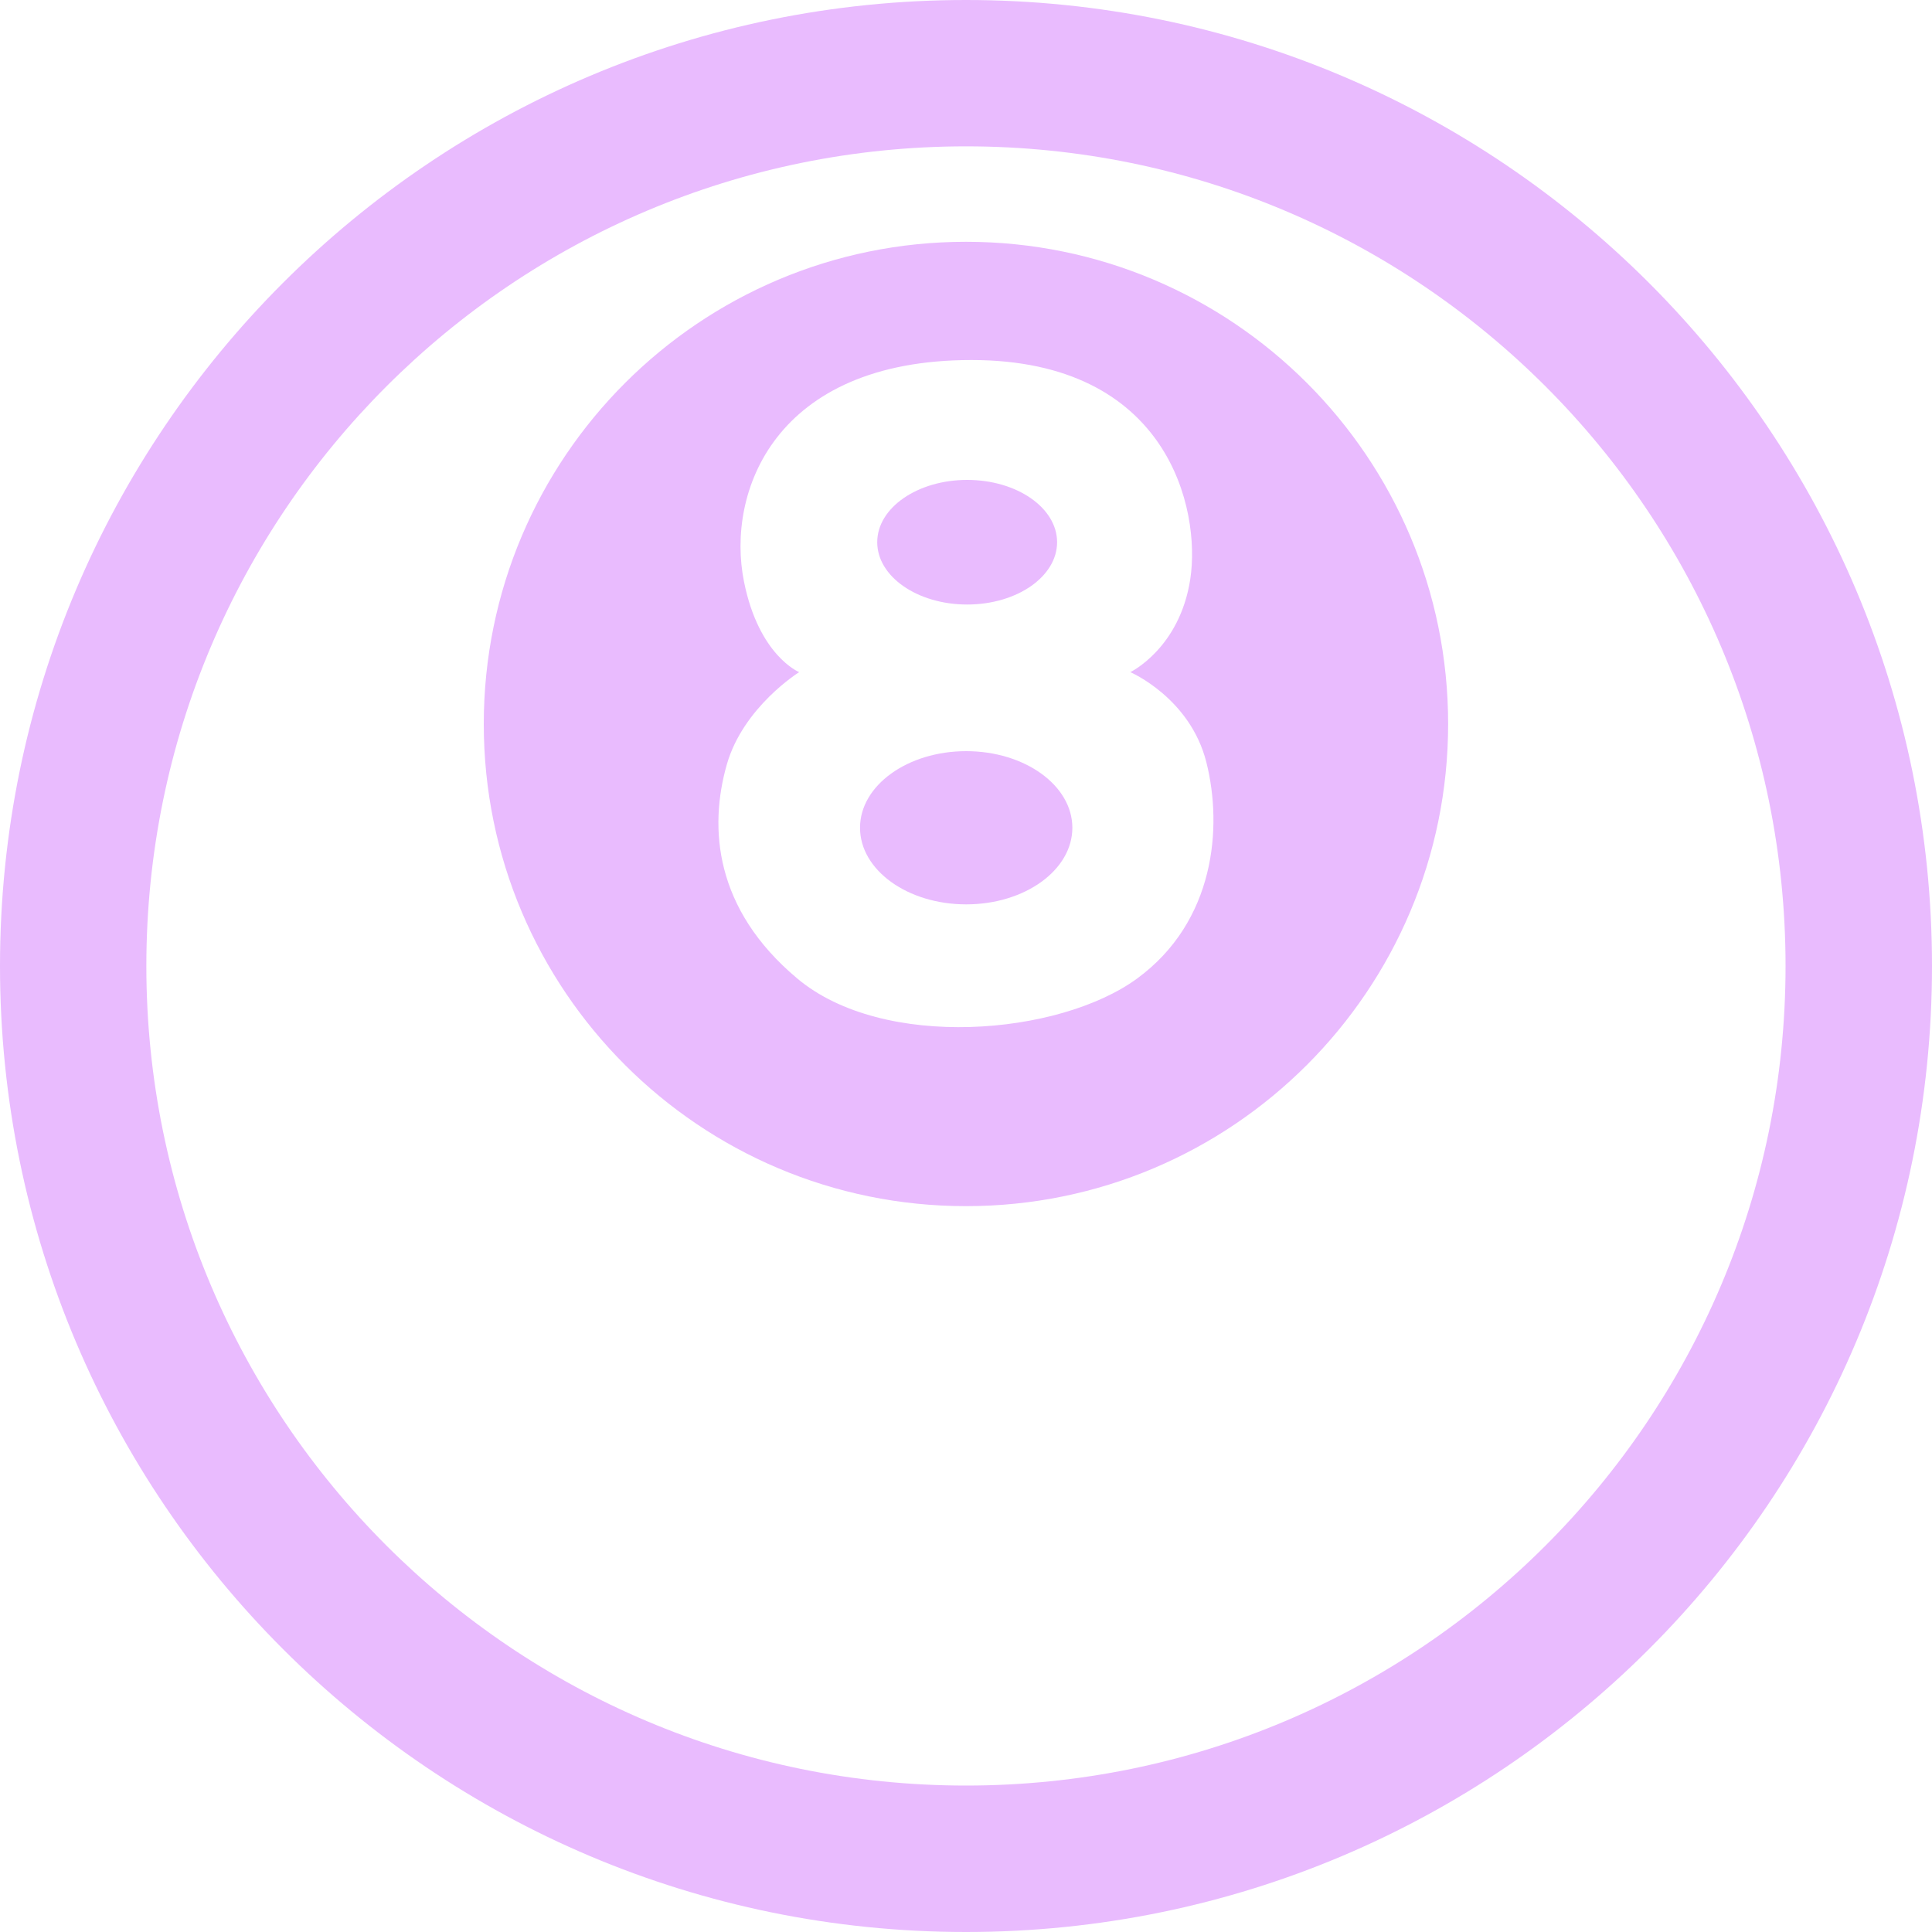 <?xml version="1.0" encoding="utf-8"?>
<!-- Generator: Adobe Illustrator 16.0.0, SVG Export Plug-In . SVG Version: 6.00 Build 0)  -->
<!DOCTYPE svg PUBLIC "-//W3C//DTD SVG 1.1//EN" "http://www.w3.org/Graphics/SVG/1.1/DTD/svg11.dtd">
<svg version="1.1" id="圖層_1" xmlns="http://www.w3.org/2000/svg" xmlns:xlink="http://www.w3.org/1999/xlink" x="0px" y="0px"
	 width="20px" height="20px" viewBox="0 0 20 20" enable-background="new 0 0 20 20" xml:space="preserve">
<g>
	<path fill="#e9bbfe" d="M10,0C4.477,0,0,4.477,0,10c0,5.522,4.477,10,10,10c5.522,0,10-4.478,10-10C20,4.477,15.522,0,10,0z
		 M10,18.484c-4.687,0-8.485-3.798-8.485-8.484S5.313,1.515,10,1.515S18.484,5.313,18.484,10S14.687,18.484,10,18.484z"/>
	<g>
		<ellipse fill="#e9bbfe" cx="10.002" cy="8.569" rx="1.099" ry="0.793"/>
		<ellipse fill="#e9bbfe" cx="10.012" cy="5.613" rx="0.931" ry="0.645"/>
		<path fill="#e9bbfe" d="M10,2.503c-2.757,0-4.992,2.235-4.992,4.992S7.243,12.486,10,12.486s4.991-2.235,4.991-4.992
			S12.757,2.503,10,2.503z M11.771,10.13c-0.808,0.591-2.628,0.746-3.517,0C7.396,9.411,7.337,8.569,7.524,7.914
			c0.17-0.596,0.749-0.956,0.749-0.956S7.856,6.789,7.702,6.022c-0.187-0.926,0.315-2.295,2.354-2.295
			c2.04,0,2.375,1.547,2.266,2.266s-0.621,0.965-0.621,0.965s0.621,0.266,0.788,0.936C12.657,8.564,12.578,9.539,11.771,10.13z"/>
	</g>
</g>
</svg>
